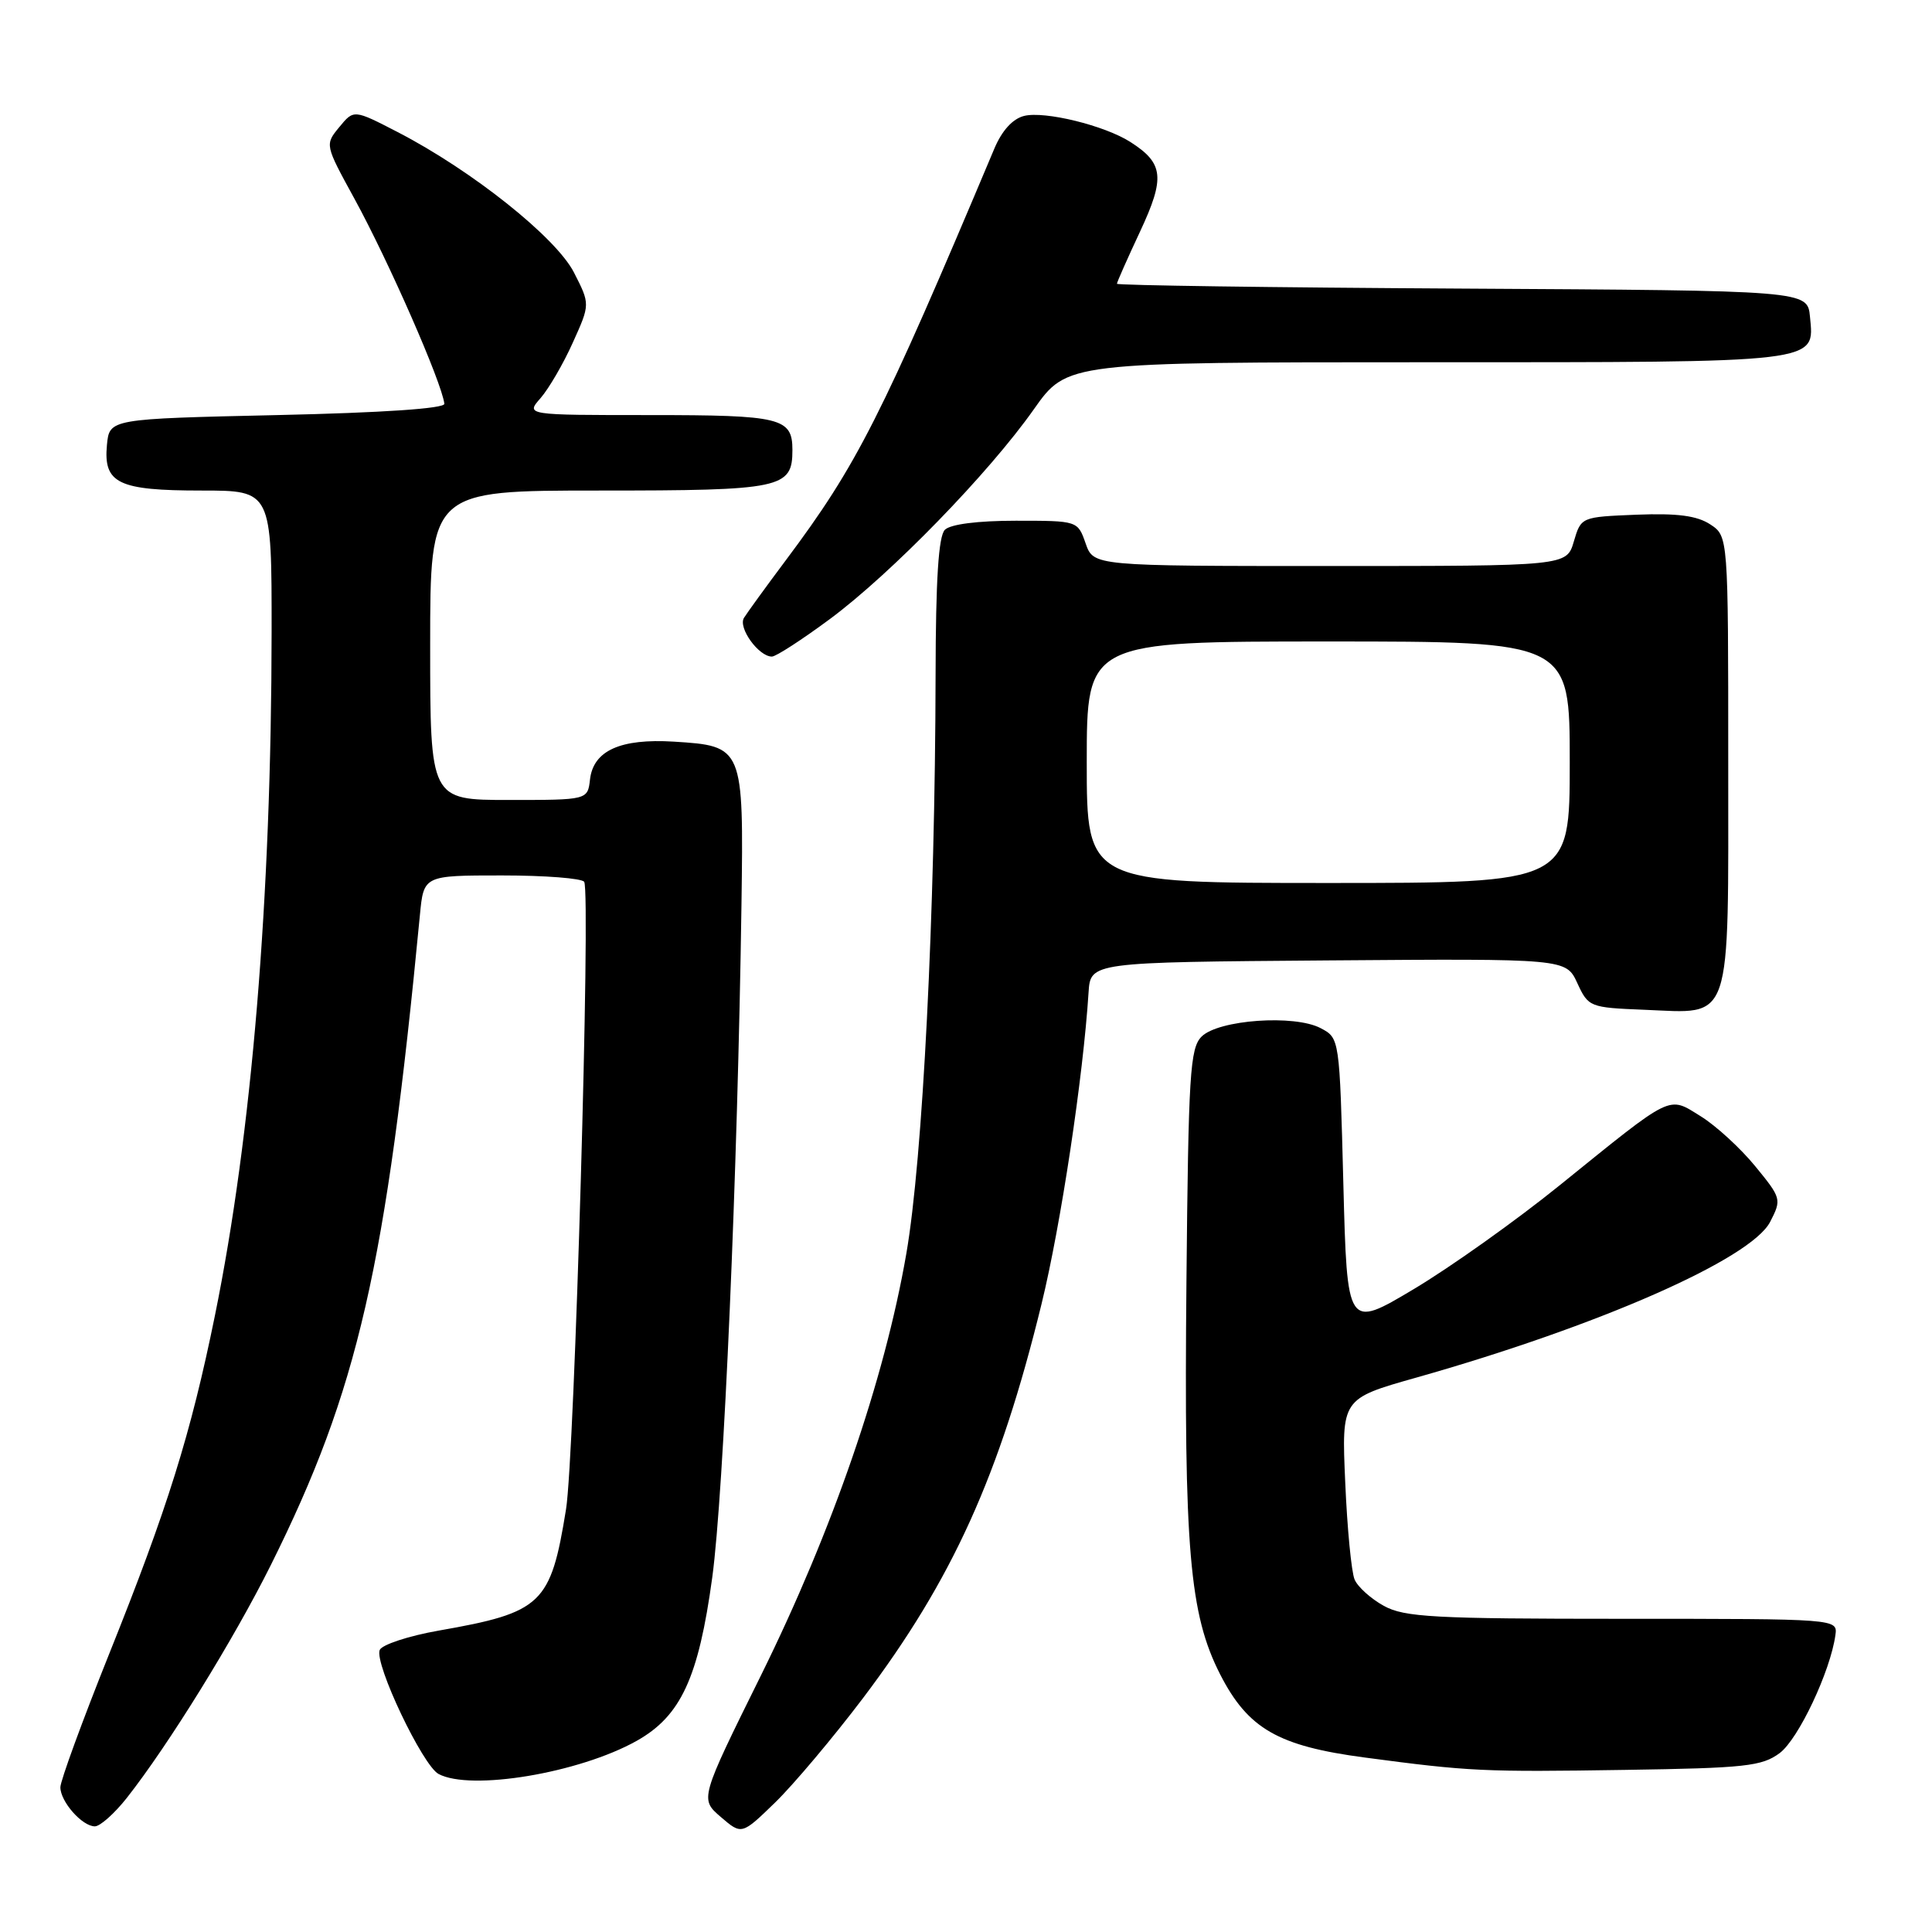 <?xml version="1.0" encoding="UTF-8" standalone="no"?>
<!DOCTYPE svg PUBLIC "-//W3C//DTD SVG 1.1//EN" "http://www.w3.org/Graphics/SVG/1.1/DTD/svg11.dtd" >
<svg xmlns="http://www.w3.org/2000/svg" xmlns:xlink="http://www.w3.org/1999/xlink" version="1.1" viewBox="0 0 256 256">
 <g >
 <path fill="currentColor"
d=" M 114.36 225.00 C 126.19 209.34 132.45 195.52 138.01 172.78 C 140.56 162.36 143.53 142.69 144.24 131.50 C 144.50 127.50 144.50 127.50 176.00 127.26 C 207.50 127.02 207.50 127.02 209.00 130.26 C 210.47 133.44 210.64 133.51 217.87 133.80 C 229.66 134.27 229.00 136.22 229.00 100.87 C 229.00 71.05 229.00 71.05 226.61 69.48 C 224.85 68.33 222.25 67.99 216.86 68.20 C 209.51 68.50 209.50 68.50 208.54 71.75 C 207.59 75.00 207.59 75.00 176.24 75.00 C 144.90 75.00 144.90 75.00 143.85 72.00 C 142.80 69.00 142.80 69.00 134.60 69.00 C 129.56 69.00 125.94 69.46 125.20 70.20 C 124.36 71.04 123.99 76.78 123.97 89.45 C 123.91 121.06 122.27 153.60 120.09 166.13 C 117.20 182.83 110.31 202.80 100.86 221.94 C 92.73 238.37 92.73 238.37 95.51 240.76 C 98.28 243.14 98.28 243.14 102.73 238.82 C 105.17 236.44 110.41 230.22 114.36 225.00 Z  M 16.79 238.25 C 22.31 231.24 30.96 217.26 35.89 207.37 C 47.44 184.19 51.15 167.99 55.64 121.25 C 56.14 116.00 56.14 116.00 66.51 116.00 C 72.22 116.00 77.12 116.38 77.41 116.85 C 78.29 118.28 76.13 193.05 75.00 200.00 C 72.97 212.57 71.83 213.66 58.15 216.06 C 54.11 216.77 50.58 217.94 50.31 218.64 C 49.60 220.48 56.00 233.93 58.11 235.06 C 62.37 237.34 76.74 234.94 84.35 230.68 C 90.22 227.39 92.56 222.33 94.38 209.00 C 95.90 197.79 97.74 155.38 98.25 119.80 C 98.54 98.94 98.50 98.85 89.28 98.27 C 82.22 97.84 78.63 99.45 78.18 103.27 C 77.87 106.00 77.87 106.00 67.43 106.00 C 57.00 106.00 57.00 106.00 57.00 85.50 C 57.00 65.00 57.00 65.00 79.43 65.00 C 103.61 65.00 105.00 64.71 105.00 59.63 C 105.00 55.36 103.51 55.00 86.13 55.00 C 69.65 55.00 69.65 55.00 71.63 52.75 C 72.71 51.51 74.64 48.21 75.90 45.40 C 78.20 40.31 78.20 40.31 76.06 36.12 C 73.69 31.47 62.54 22.59 52.69 17.50 C 46.88 14.50 46.88 14.50 44.96 16.84 C 43.04 19.17 43.05 19.18 46.97 26.34 C 51.48 34.58 58.54 50.66 58.88 53.50 C 58.96 54.13 50.71 54.69 36.75 55.00 C 14.50 55.50 14.50 55.50 14.17 58.96 C 13.69 64.05 15.66 65.00 26.69 65.00 C 36.00 65.00 36.00 65.00 35.99 83.75 C 35.96 119.05 33.37 150.29 28.47 174.36 C 25.27 190.05 22.22 199.82 14.45 219.19 C 10.90 228.05 8.00 235.98 8.00 236.82 C 8.00 238.73 10.89 242.00 12.57 242.00 C 13.26 242.00 15.16 240.31 16.79 238.25 Z  M 235.82 232.29 C 238.30 230.44 242.54 221.45 243.20 216.66 C 243.50 214.50 243.50 214.50 215.00 214.50 C 189.98 214.50 186.12 214.29 183.37 212.79 C 181.65 211.84 179.90 210.27 179.49 209.29 C 179.07 208.30 178.51 202.51 178.25 196.42 C 177.76 185.34 177.76 185.34 187.63 182.55 C 211.81 175.71 232.00 166.83 234.55 161.91 C 236.09 158.92 236.05 158.77 232.56 154.51 C 230.60 152.12 227.36 149.15 225.35 147.91 C 220.99 145.21 221.82 144.81 206.70 157.03 C 200.89 161.73 192.17 167.93 187.32 170.82 C 178.50 176.08 178.50 176.08 178.00 156.82 C 177.50 137.56 177.50 137.56 175.00 136.24 C 171.53 134.40 161.46 135.12 159.22 137.35 C 157.68 138.89 157.47 142.31 157.21 169.78 C 156.87 205.32 157.61 213.89 161.68 221.87 C 165.37 229.07 169.35 231.36 180.83 232.88 C 194.73 234.73 196.58 234.81 215.34 234.52 C 231.26 234.28 233.47 234.04 235.82 232.29 Z  M 109.96 82.03 C 118.09 76.00 131.02 62.71 137.00 54.22 C 141.39 48.00 141.39 48.00 189.01 48.00 C 241.61 48.00 240.42 48.14 239.83 41.96 C 239.50 38.50 239.50 38.50 193.75 38.24 C 168.59 38.10 148.00 37.81 148.00 37.60 C 148.00 37.39 149.38 34.28 151.07 30.67 C 154.40 23.54 154.20 21.64 149.79 18.82 C 146.38 16.63 138.42 14.68 135.70 15.36 C 134.18 15.74 132.75 17.31 131.74 19.73 C 116.75 55.33 113.60 61.57 104.13 74.23 C 101.50 77.74 99.01 81.18 98.58 81.87 C 97.77 83.18 100.53 87.00 102.28 87.00 C 102.82 87.00 106.27 84.76 109.96 82.03 Z  M 144.00 101.00 C 144.00 85.00 144.00 85.00 176.00 85.00 C 208.00 85.00 208.00 85.00 208.00 101.00 C 208.00 117.00 208.00 117.00 176.00 117.00 C 144.00 117.00 144.00 117.00 144.00 101.00 Z "/>
</g>
</svg>